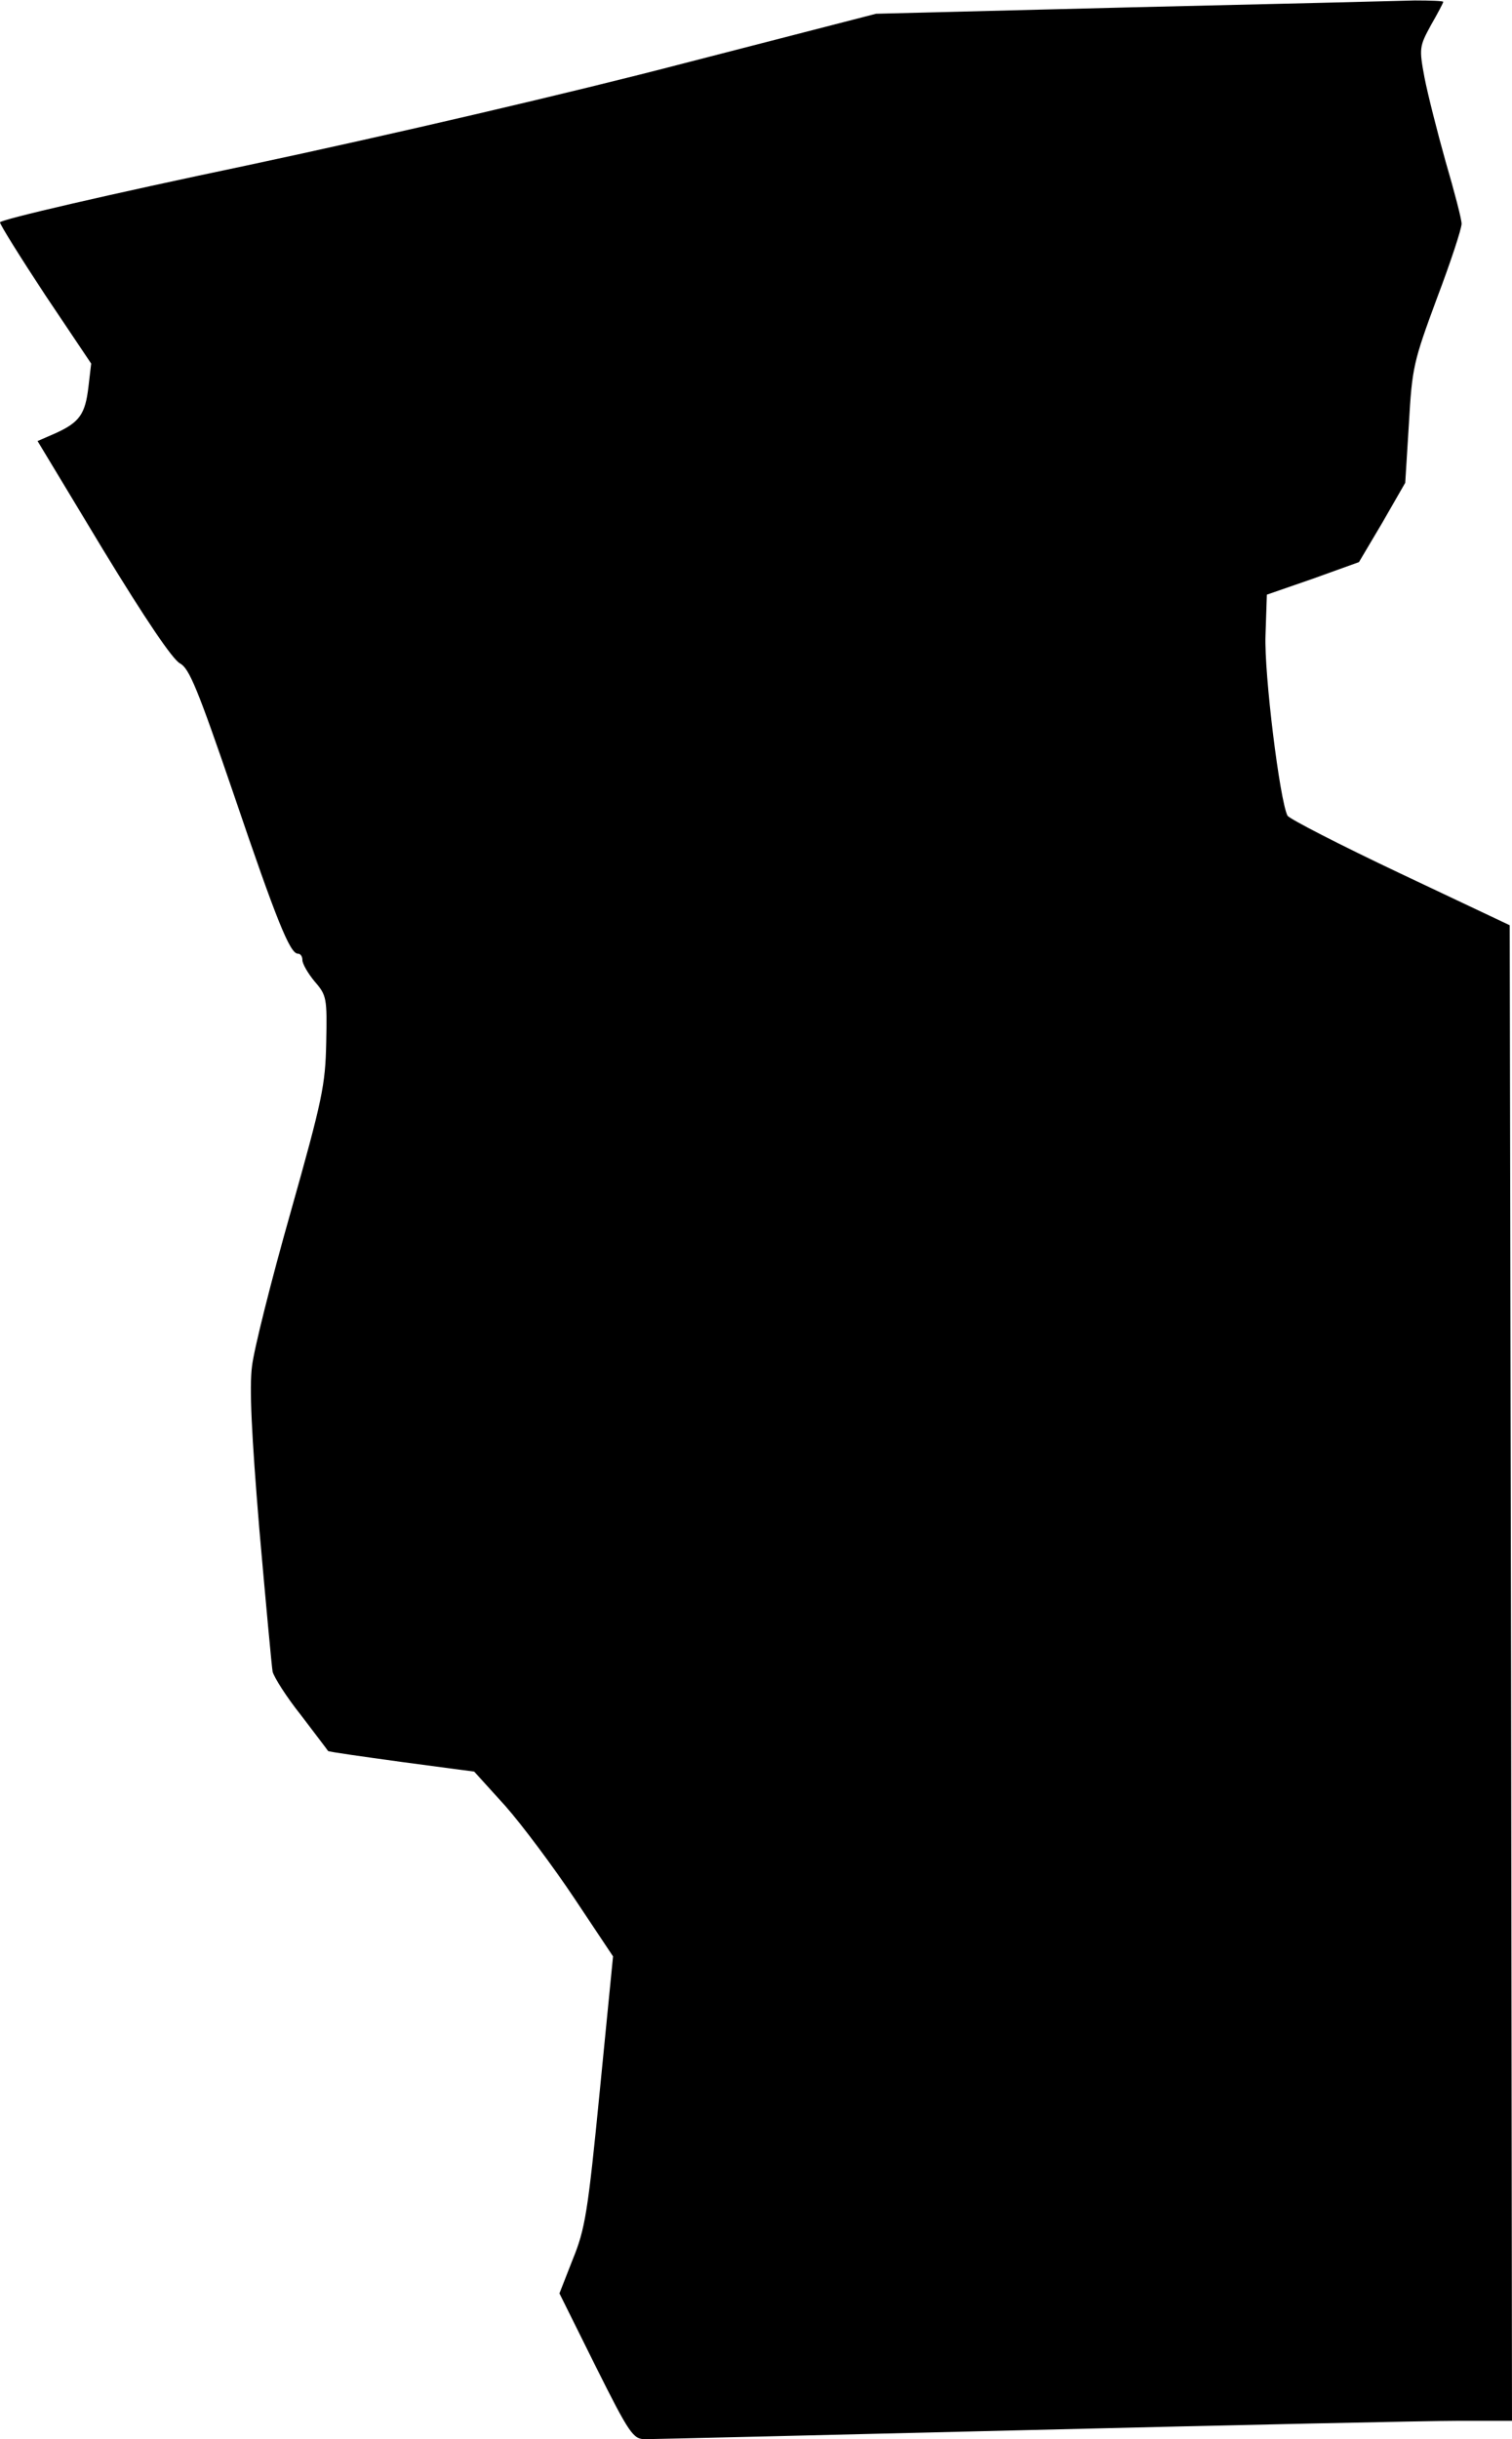 <?xml version="1.0" standalone="no"?>
<!DOCTYPE svg PUBLIC "-//W3C//DTD SVG 20010904//EN"
 "http://www.w3.org/TR/2001/REC-SVG-20010904/DTD/svg10.dtd">
<svg version="1.0" xmlns="http://www.w3.org/2000/svg"
 width="330pt" height="532pt" viewBox="0 0 330 532"
 preserveAspectRatio="xMidYMid meet">
<g transform="translate(0,532) scale(0.1,-0.1)"
fill="#000000" stroke="none">
<path fill="#000000" stroke="none" d="M2468 5304 l-556 -14 -419 -108 c-245
-64 -640 -156 -955 -223 -296 -62 -538 -118 -538 -124 0 -5 45 -77 99 -159
l100 -149 -6 -51 c-7 -59 -19 -77 -72 -101 l-39 -17 143 -237 c92 -151 152
-240 168 -248 20 -11 38 -54 117 -285 94 -277 123 -348 140 -348 6 0 10 -6 10
-14 0 -8 12 -29 27 -47 26 -30 27 -36 25 -133 -2 -93 -8 -123 -78 -371 -42
-148 -80 -299 -84 -335 -6 -46 -1 -149 16 -355 14 -159 27 -300 29 -311 3 -12
30 -55 62 -95 31 -41 58 -76 59 -78 2 -2 74 -12 161 -24 l158 -21 68 -75 c37
-42 105 -133 151 -202 l84 -126 -29 -294 c-26 -265 -32 -301 -59 -367 l-29
-74 79 -159 c74 -148 82 -159 108 -159 15 0 394 9 842 20 448 11 868 20 933
20 l117 0 -2 1631 -3 1631 -239 113 c-131 62 -242 119 -246 126 -17 34 -51
309 -48 393 l3 89 101 35 100 36 51 86 50 87 8 129 c7 123 10 135 61 273 30
79 54 152 54 163 0 10 -16 71 -35 136 -18 64 -39 147 -46 183 -12 64 -11 68
14 114 15 26 27 49 27 51 0 2 -28 3 -62 3 -35 -1 -313 -8 -620 -15z"/>
</g>
</svg>
